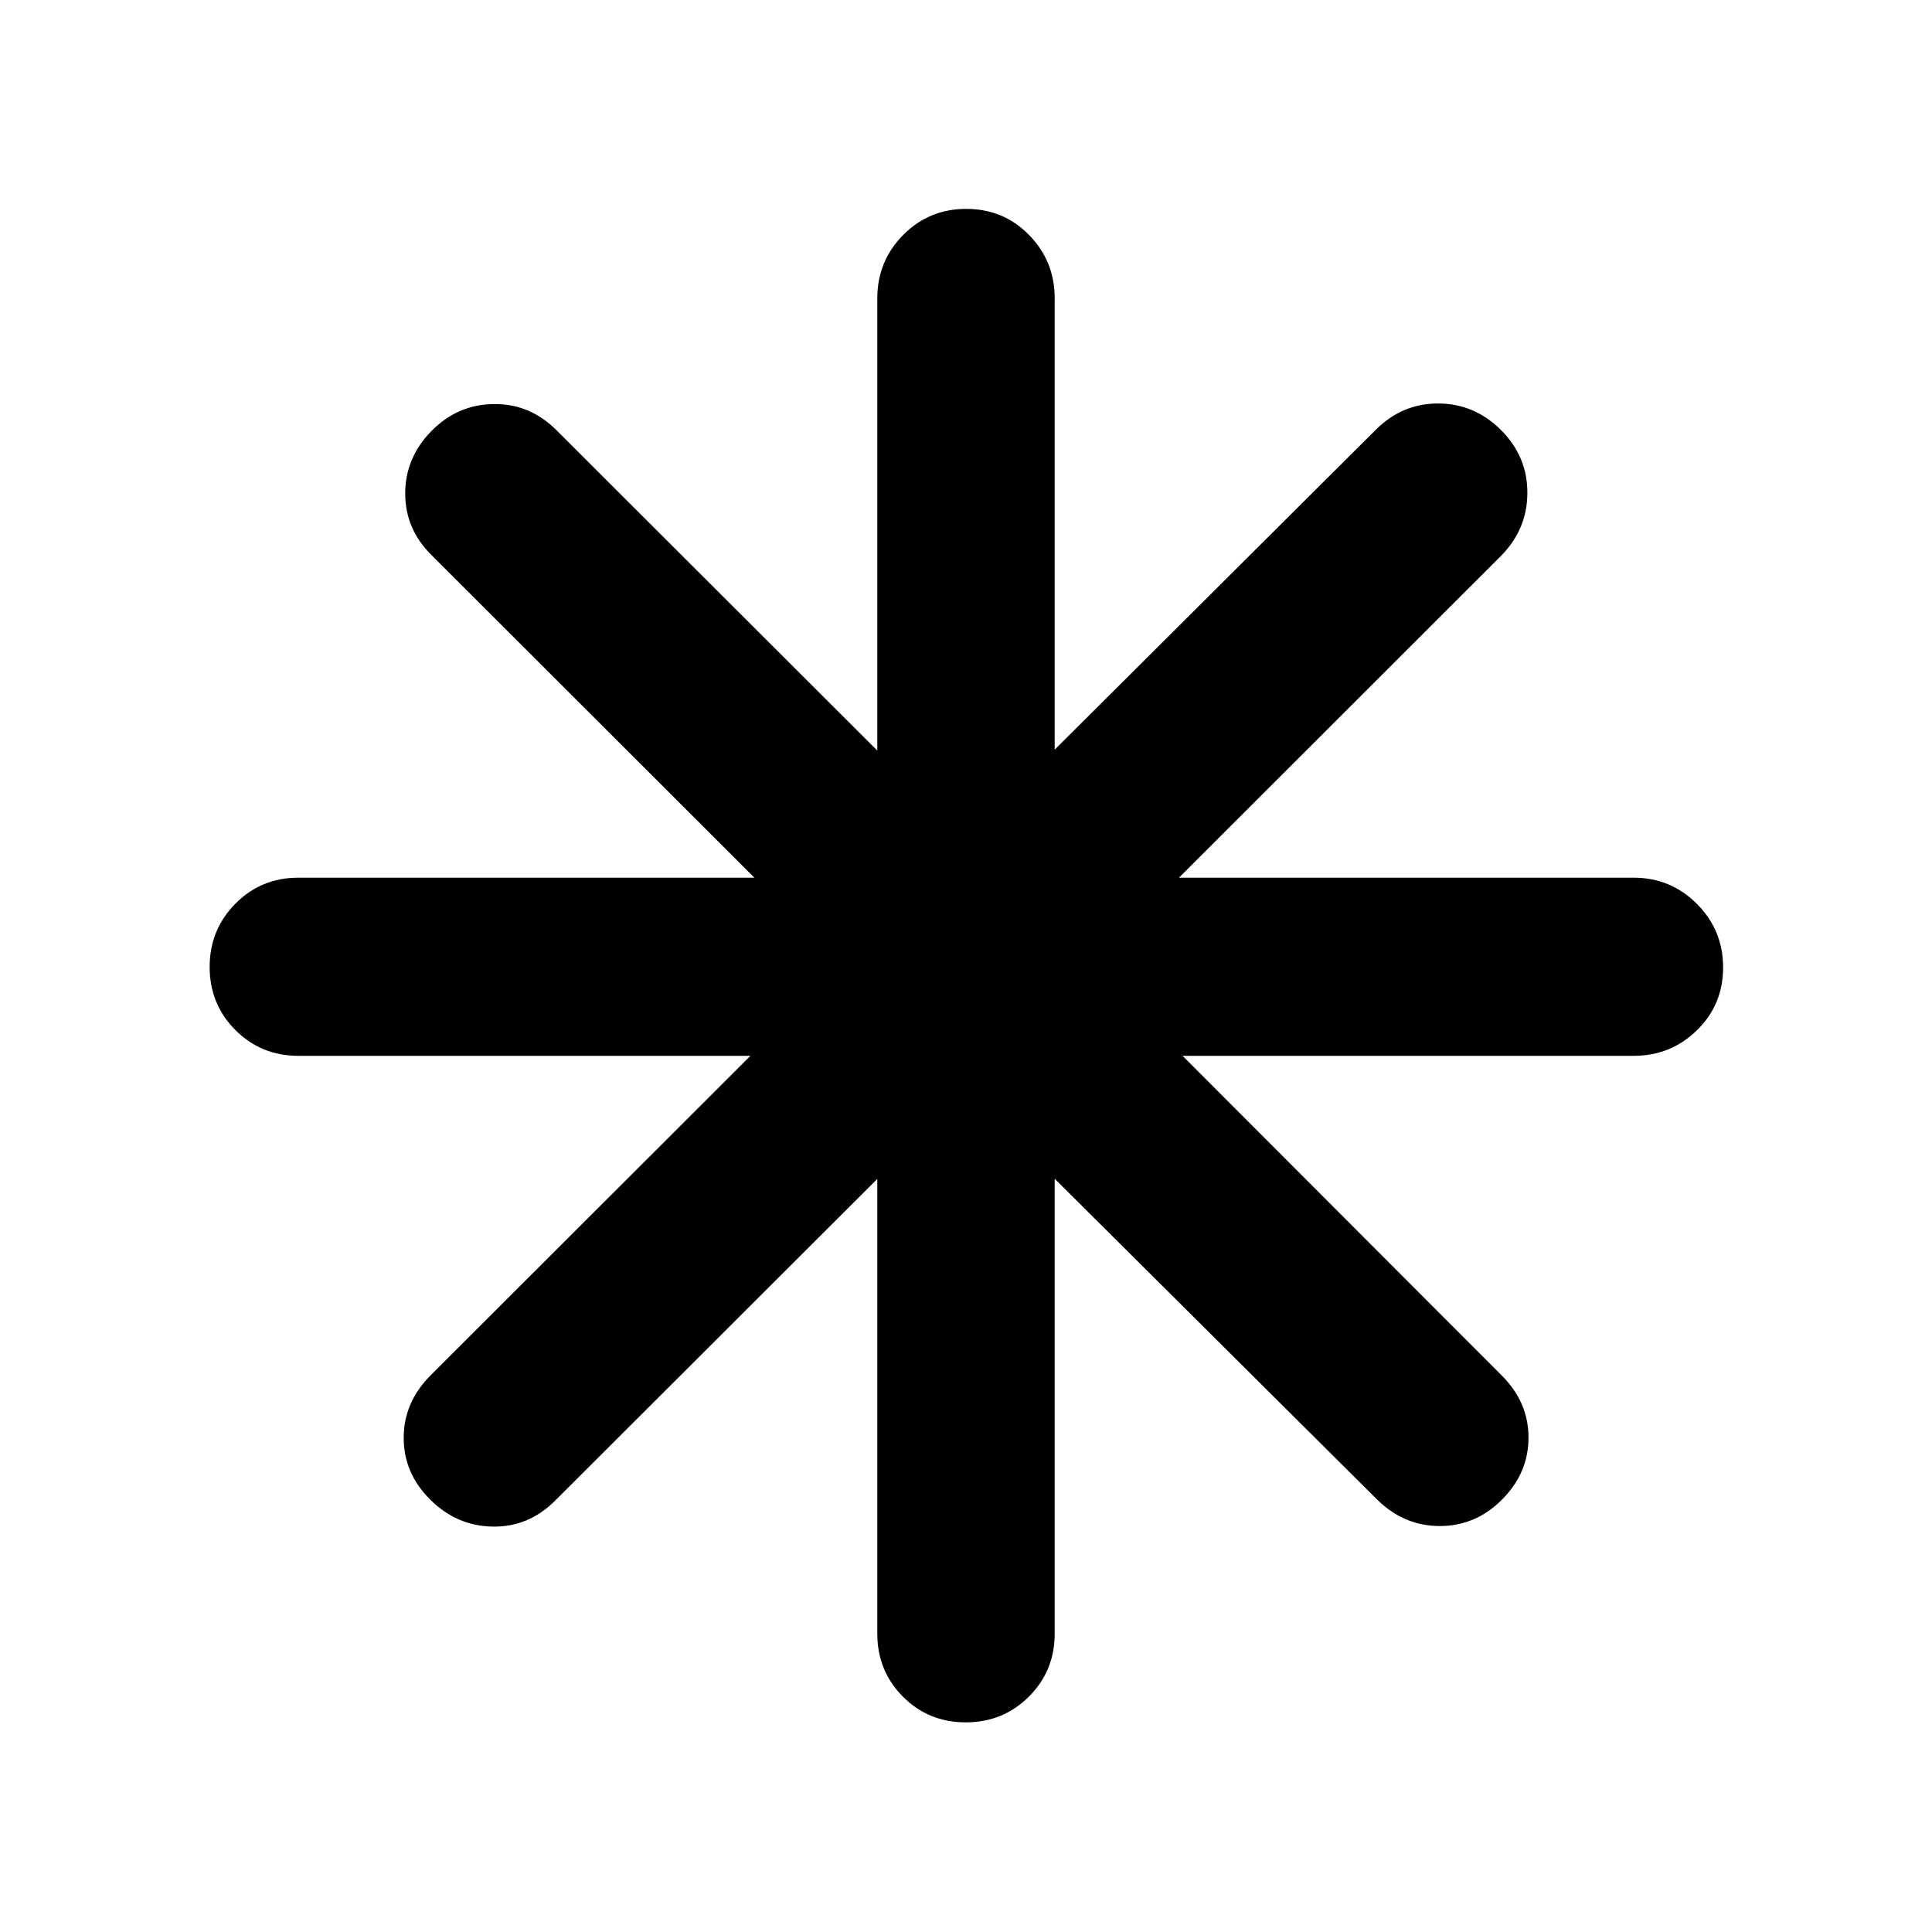 <svg xmlns="http://www.w3.org/2000/svg" height="40" viewBox="0 -960 960 960" width="40"><path d="M479.883-104.173q-18.55 0-31.253-12.787-12.703-12.786-12.703-31.286v-225.942L275.869-214.362q-13.22 13.203-31.045 12.921-17.824-.283-31.027-13.381T200.594-245.5q0-17.581 13.203-30.935l159.072-158.927H148.246q-18.5 0-31.286-12.82-12.787-12.82-12.787-31.337 0-18.516 12.787-31.441 12.786-12.924 31.286-12.924h226.608L214.362-684.232q-13.015-12.881-13.015-30.553t12.91-30.915q12.909-13.243 30.917-13.525 18.007-.283 31.261 12.92l159.492 159.261v-224.71q0-18.453 12.82-31.451 12.82-12.999 31.37-12.999t31.253 12.999q12.703 12.998 12.703 31.451v224.246l159.405-158.797q13.12-13.203 31.089-13.203 17.97 0 31.173 13.098t13.203 31.244q0 18.145-13.203 31.499L585.812-523.884h225.942q18.453 0 31.451 13.041 12.999 13.041 12.999 31.558t-12.999 31.22q-12.998 12.703-31.451 12.703H587.609l158.696 158.927q13.203 13.221 13.203 30.763t-13.098 30.745q-13.098 13.203-30.961 13.203t-31.217-13.203L524.073-374.289v226.043q0 18.5-12.82 31.286-12.82 12.787-31.37 12.787Z"/></svg>